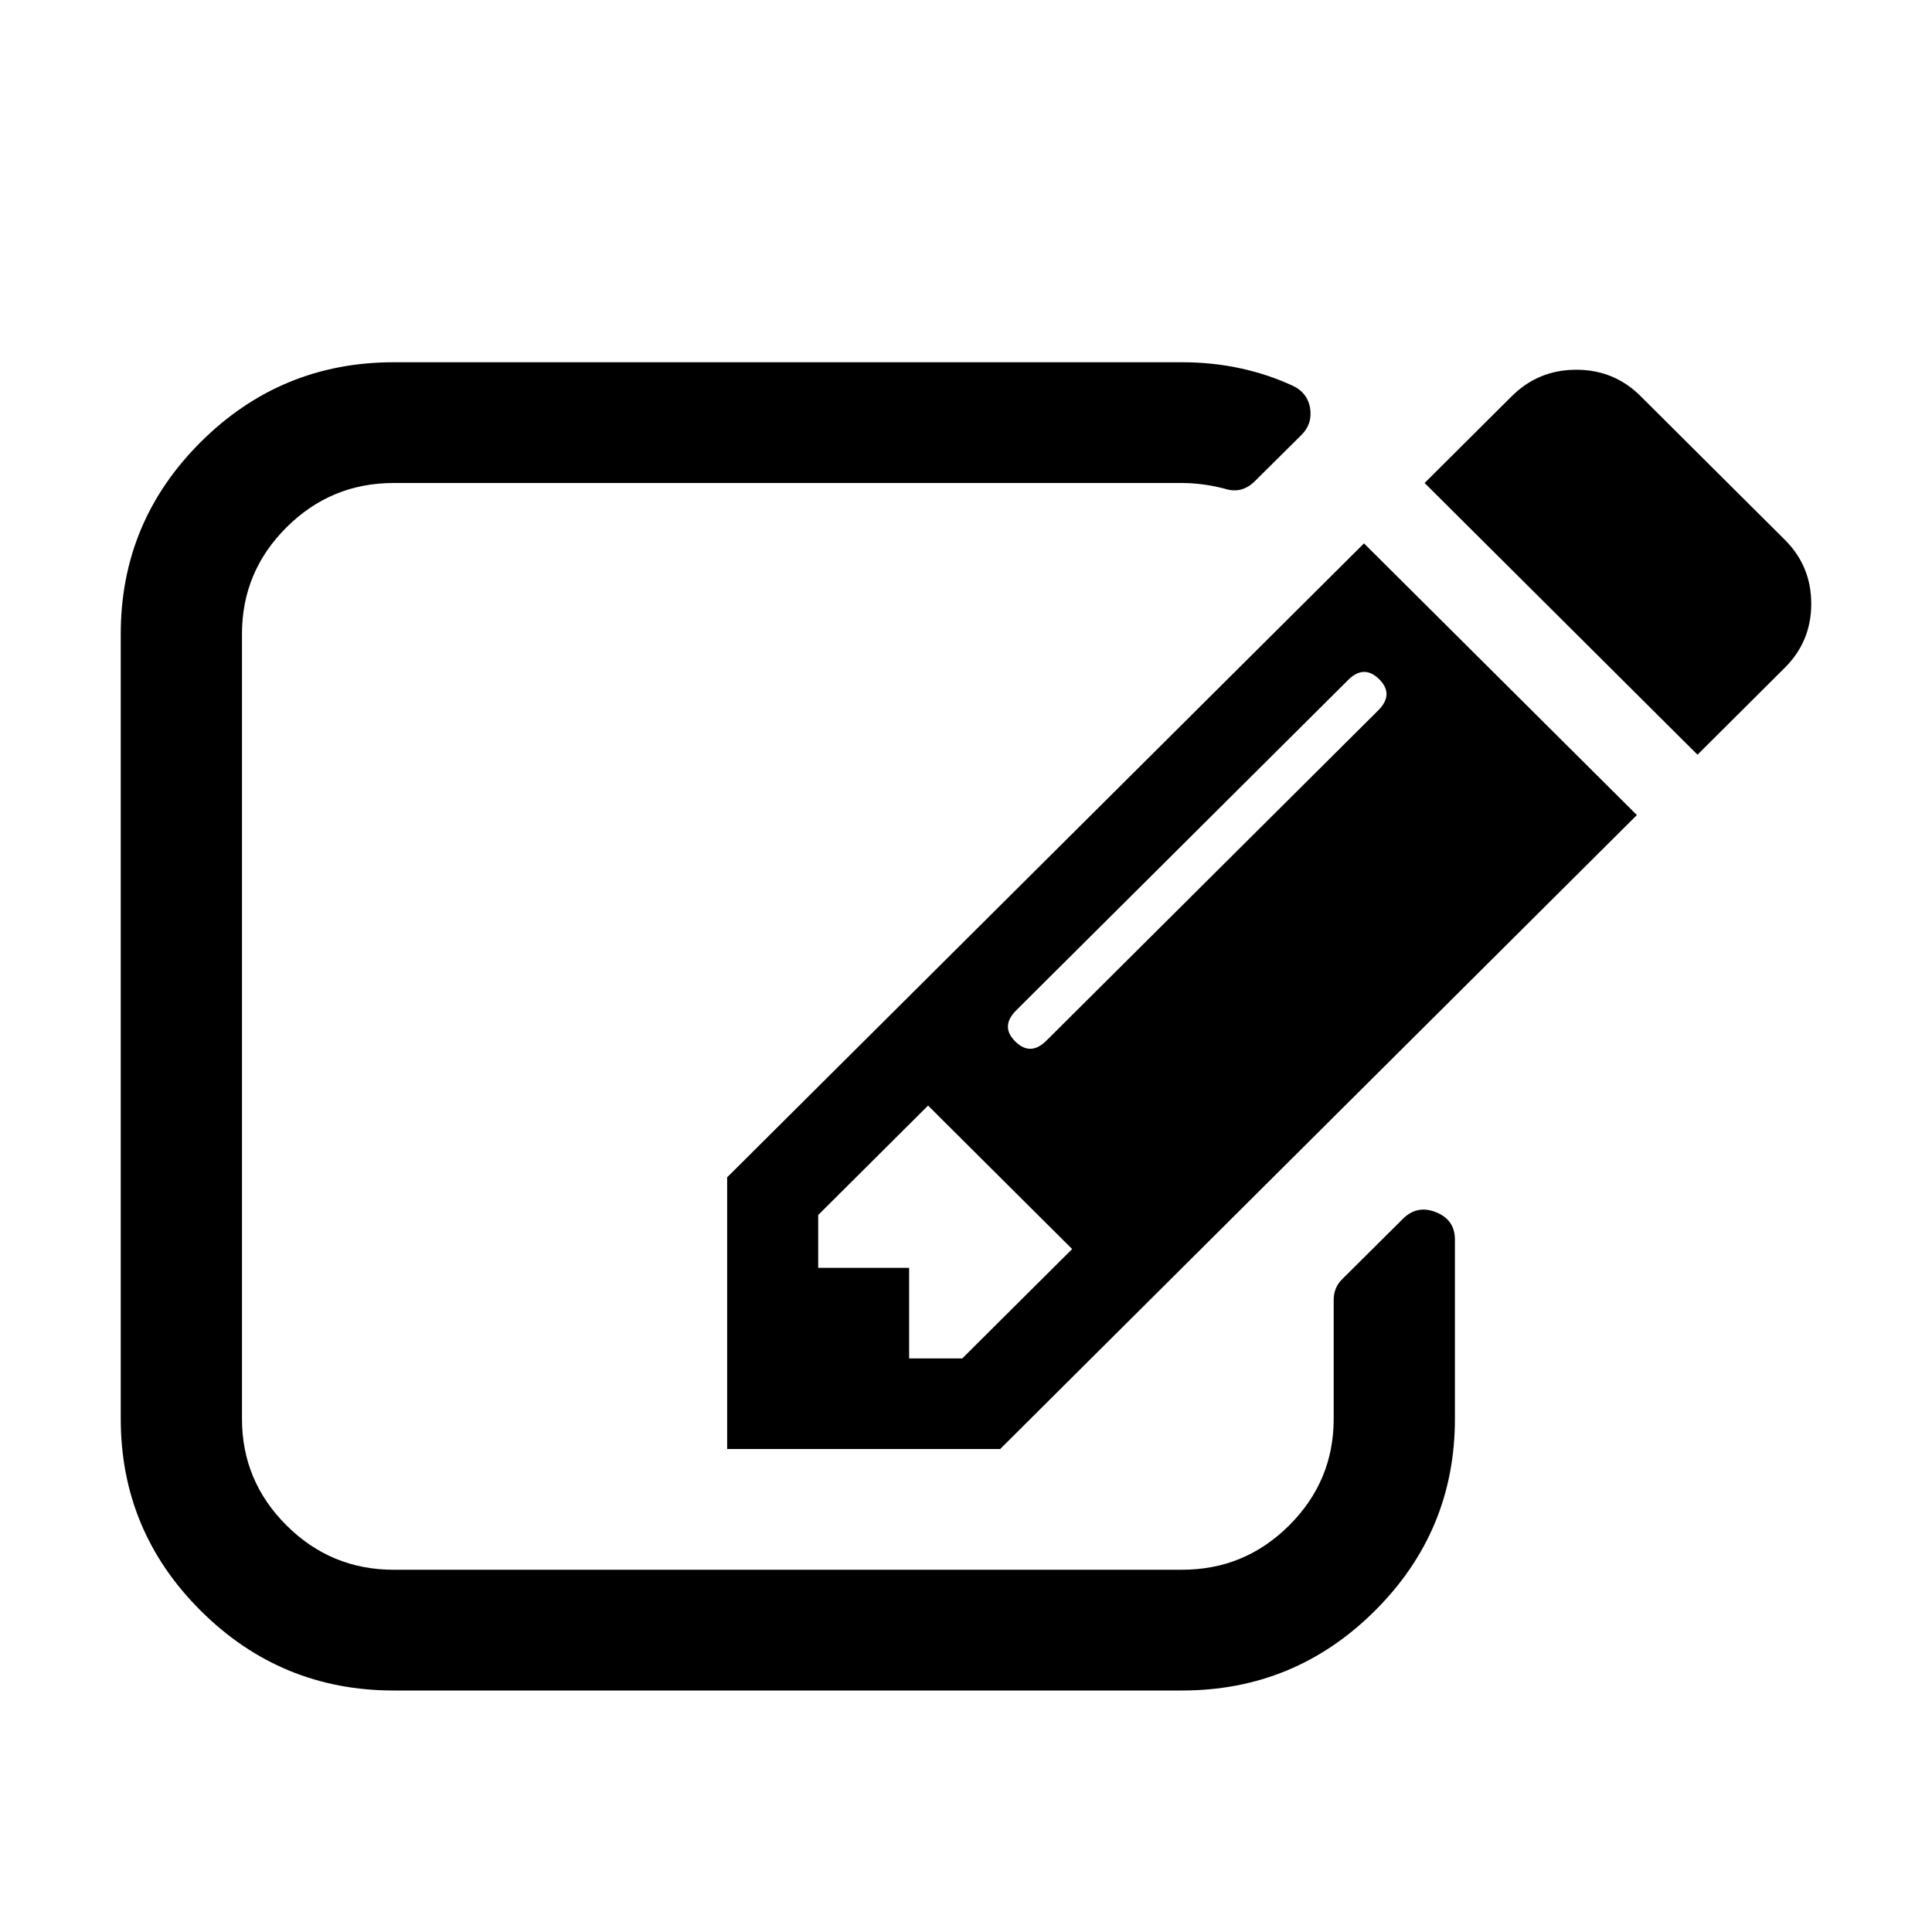 <svg xmlns="http://www.w3.org/2000/svg" width="16" height="16" viewBox="0 0 16 16">
  <path d="M7.969,11.25 L8.879,10.344 L7.686,9.156 L6.776,10.062 L6.776,10.5 L7.529,10.5 L7.529,11.25 L7.969,11.25 Z M11.414,5.883 C11.503,5.794 11.505,5.708 11.422,5.625 C11.338,5.542 11.251,5.544 11.163,5.633 L8.416,8.367 C8.327,8.456 8.324,8.542 8.408,8.625 C8.492,8.708 8.578,8.706 8.667,8.617 L11.414,5.883 Z M12.049,10.266 L12.049,11.75 C12.049,12.37 11.828,12.9 11.386,13.34 C10.944,13.78 10.412,14 9.789,14 L3.26,14 C2.638,14 2.105,13.78 1.663,13.34 C1.221,12.9 1,12.37 1,11.75 L1,5.25 C1,4.63 1.221,4.1 1.663,3.66 C2.105,3.22 2.638,3 3.26,3 L9.789,3 C10.119,3 10.425,3.065 10.707,3.195 C10.786,3.232 10.833,3.292 10.849,3.375 C10.864,3.464 10.841,3.539 10.778,3.602 L10.393,3.984 C10.32,4.057 10.237,4.078 10.142,4.047 C10.022,4.016 9.904,4 9.789,4 L3.26,4 C2.915,4 2.619,4.122 2.373,4.367 C2.127,4.612 2.004,4.906 2.004,5.25 L2.004,11.75 C2.004,12.094 2.127,12.388 2.373,12.633 C2.619,12.878 2.915,13 3.26,13 L9.789,13 C10.135,13 10.43,12.878 10.676,12.633 C10.922,12.388 11.045,12.094 11.045,11.75 L11.045,10.766 C11.045,10.698 11.068,10.641 11.115,10.594 L11.618,10.094 C11.696,10.016 11.788,9.997 11.892,10.039 C11.997,10.081 12.049,10.156 12.049,10.266 Z M11.296,4.5 L13.556,6.75 L8.283,12 L6.022,12 L6.022,9.75 L11.296,4.5 Z M14.78,5.531 L14.058,6.25 L11.798,4 L12.52,3.281 C12.667,3.135 12.845,3.062 13.054,3.062 C13.263,3.062 13.441,3.135 13.587,3.281 L14.78,4.469 C14.927,4.615 15,4.792 15,5 C15,5.208 14.927,5.385 14.78,5.531 Z"/>
</svg>
